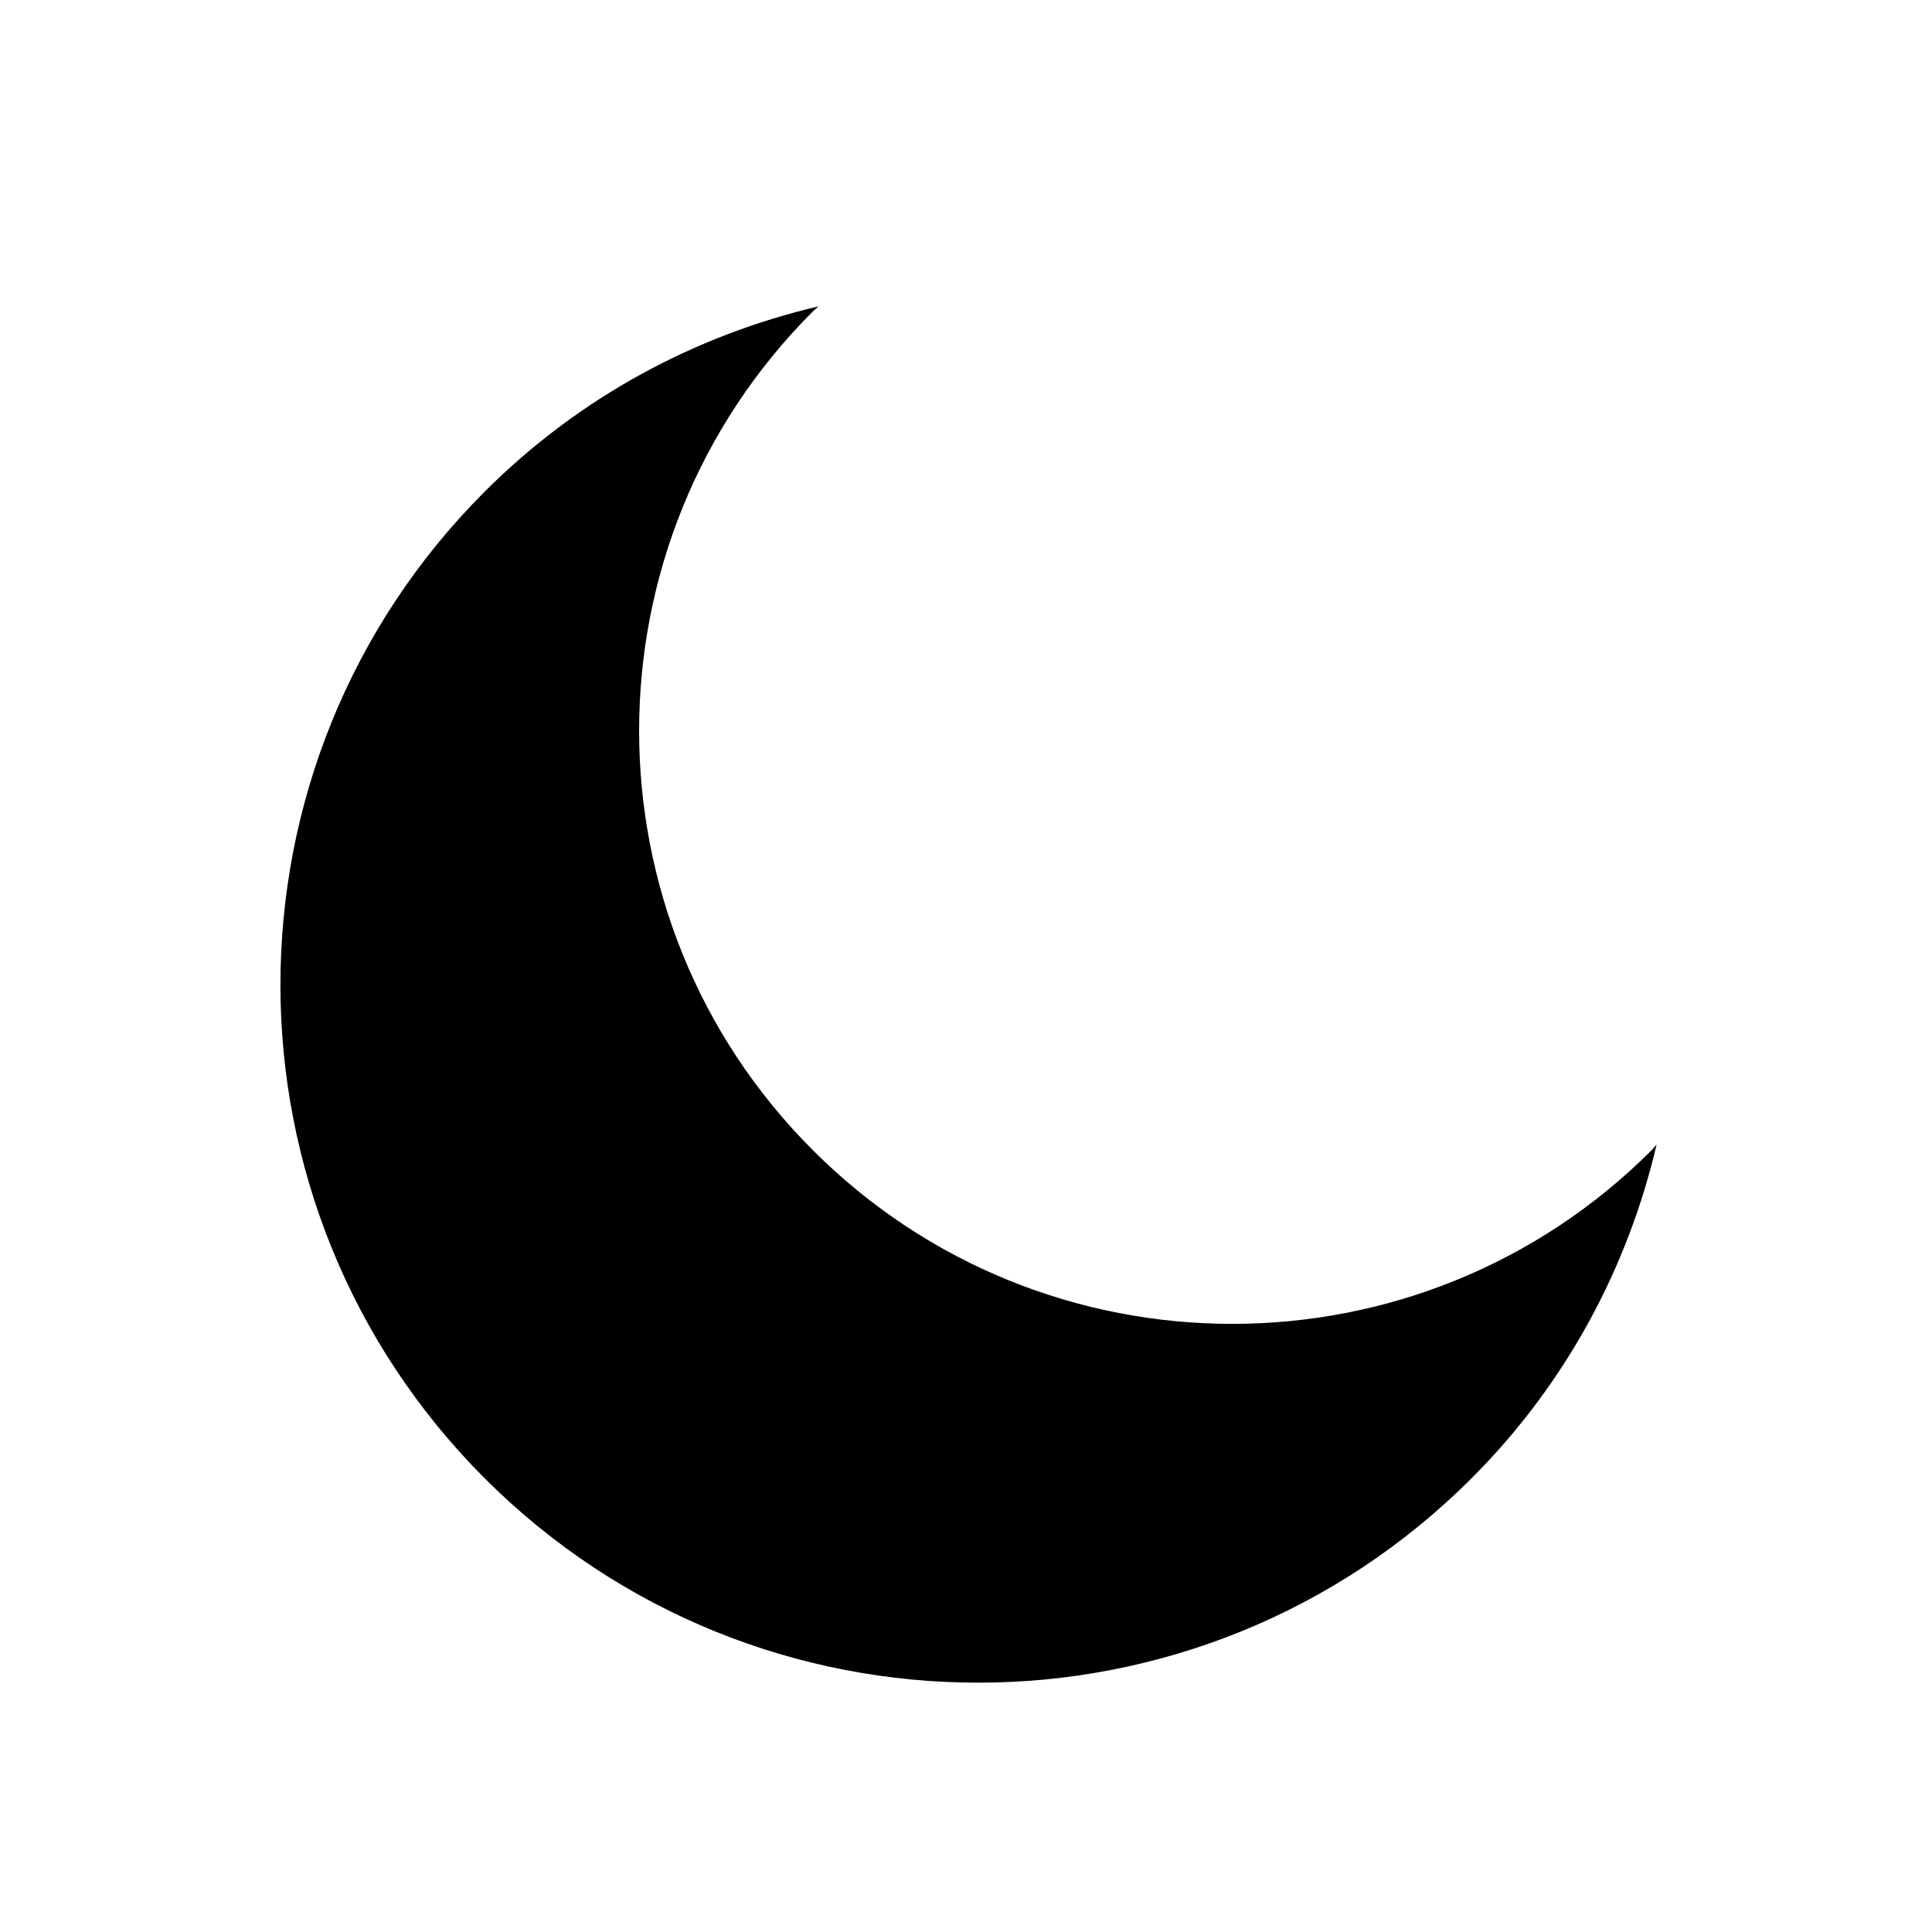 <?xml version="1.0" encoding="UTF-8" standalone="no"?>
<!-- Created with Inkscape (http://www.inkscape.org/) -->

<svg
   xmlns:dc="http://purl.org/dc/elements/1.1/"
   xmlns:cc="http://creativecommons.org/ns#"
   xmlns:rdf="http://www.w3.org/1999/02/22-rdf-syntax-ns#"
   xmlns:svg="http://www.w3.org/2000/svg"
   xmlns="http://www.w3.org/2000/svg"
   xmlns:inkscape="http://www.inkscape.org/namespaces/inkscape"
   version="1.1"
   width="30"
   height="30"
   viewBox="0 0 30 30"
   id="svg2">
  <defs
     id="defs8" />
  <path
     d="m 25.647,17.86 c -3.597,3.596 -9.43,3.596 -13.025,0 -3.597,-3.597 -3.597,-9.428 0,-13.024 0.027,-0.027 0.06,-0.05 0.085,-0.078 -1.896,0.445 -3.7,1.396 -5.18,2.875 -4.23,4.23 -4.23,11.09 0,15.323 4.23,4.23 11.093,4.23 15.322,0 1.48,-1.48 2.43,-3.286 2.875,-5.184 -0.027,0.03 -0.05,0.06 -0.078,0.088 z"
     inkscape:connector-curvature="0"
     id="path4" />
</svg>
